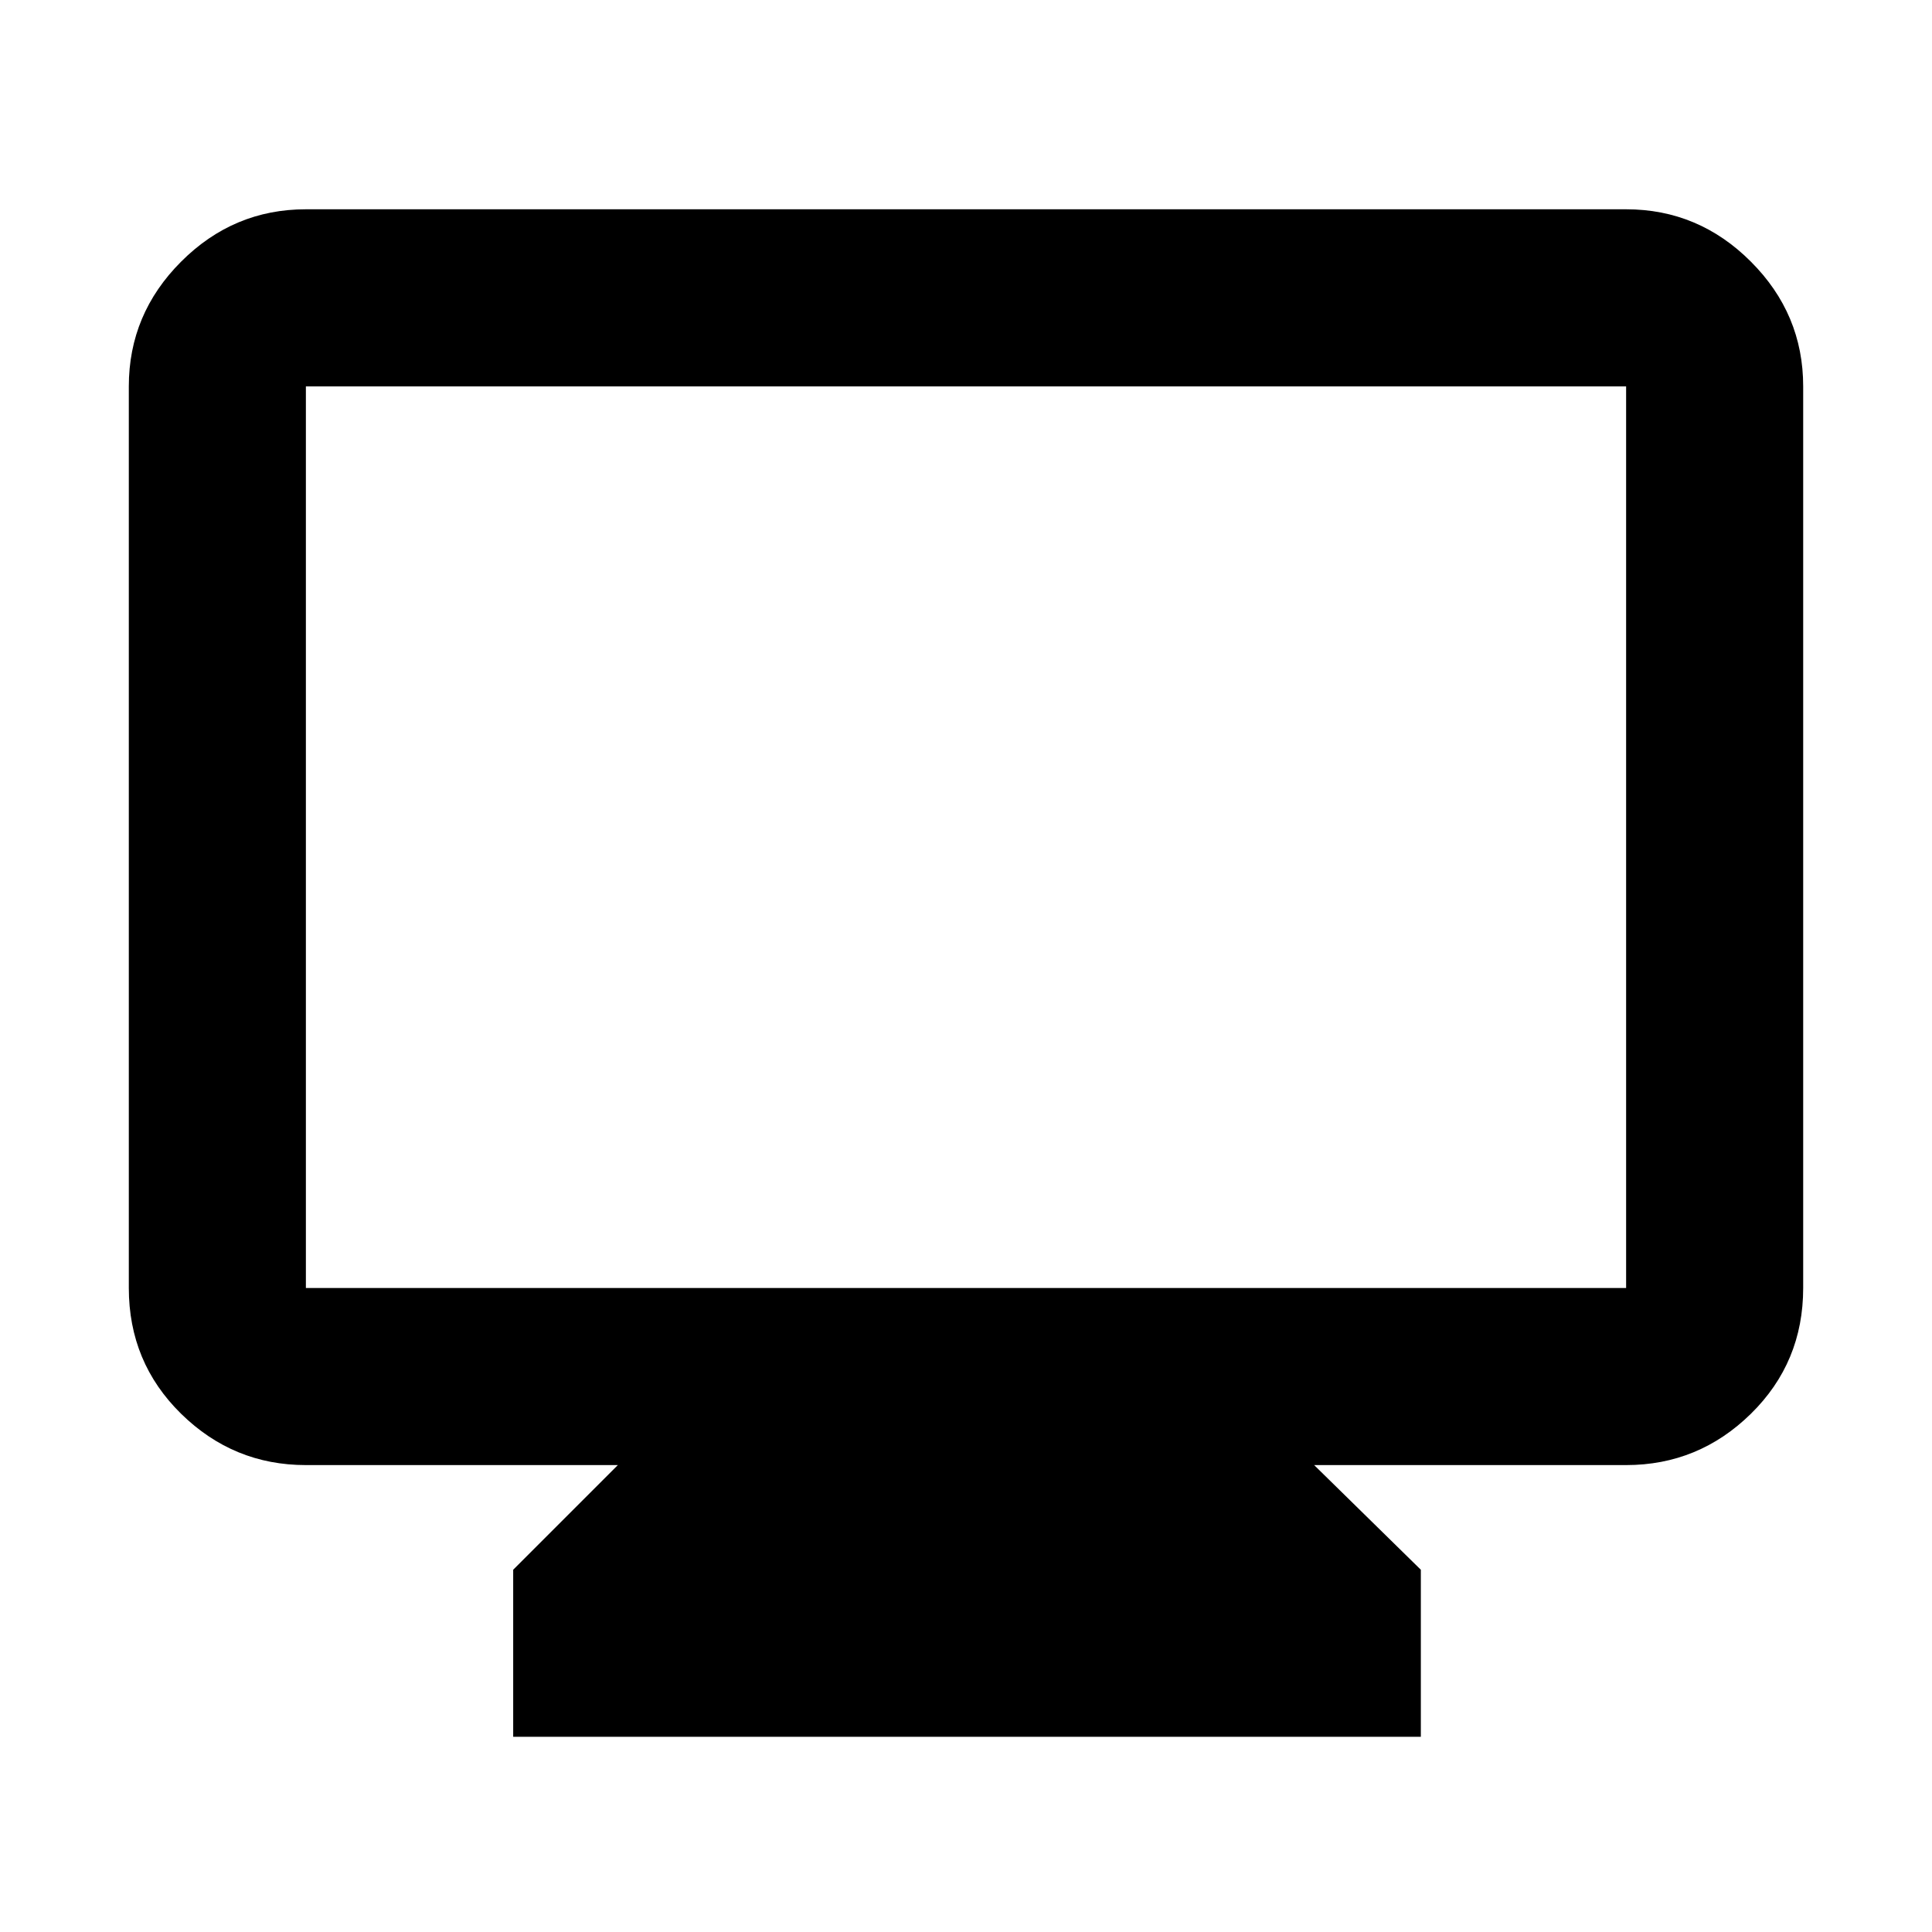 <svg xmlns="http://www.w3.org/2000/svg" height="40" width="40"><path d="M10.625 35.958V32.5L12.792 30.333H6.333Q4.833 30.333 3.75 29.271Q2.667 28.208 2.667 26.667V8Q2.667 6.5 3.75 5.417Q4.833 4.333 6.333 4.333H33.667Q35.167 4.333 36.25 5.417Q37.333 6.5 37.333 8V26.667Q37.333 28.208 36.25 29.271Q35.167 30.333 33.667 30.333H27.208L29.417 32.5V35.958ZM6.333 26.667H33.667Q33.667 26.667 33.667 26.667Q33.667 26.667 33.667 26.667V8Q33.667 8 33.667 8Q33.667 8 33.667 8H6.333Q6.333 8 6.333 8Q6.333 8 6.333 8V26.667Q6.333 26.667 6.333 26.667Q6.333 26.667 6.333 26.667ZM6.333 26.667Q6.333 26.667 6.333 26.667Q6.333 26.667 6.333 26.667V8Q6.333 8 6.333 8Q6.333 8 6.333 8Q6.333 8 6.333 8Q6.333 8 6.333 8V26.667Q6.333 26.667 6.333 26.667Q6.333 26.667 6.333 26.667Z"/></svg>